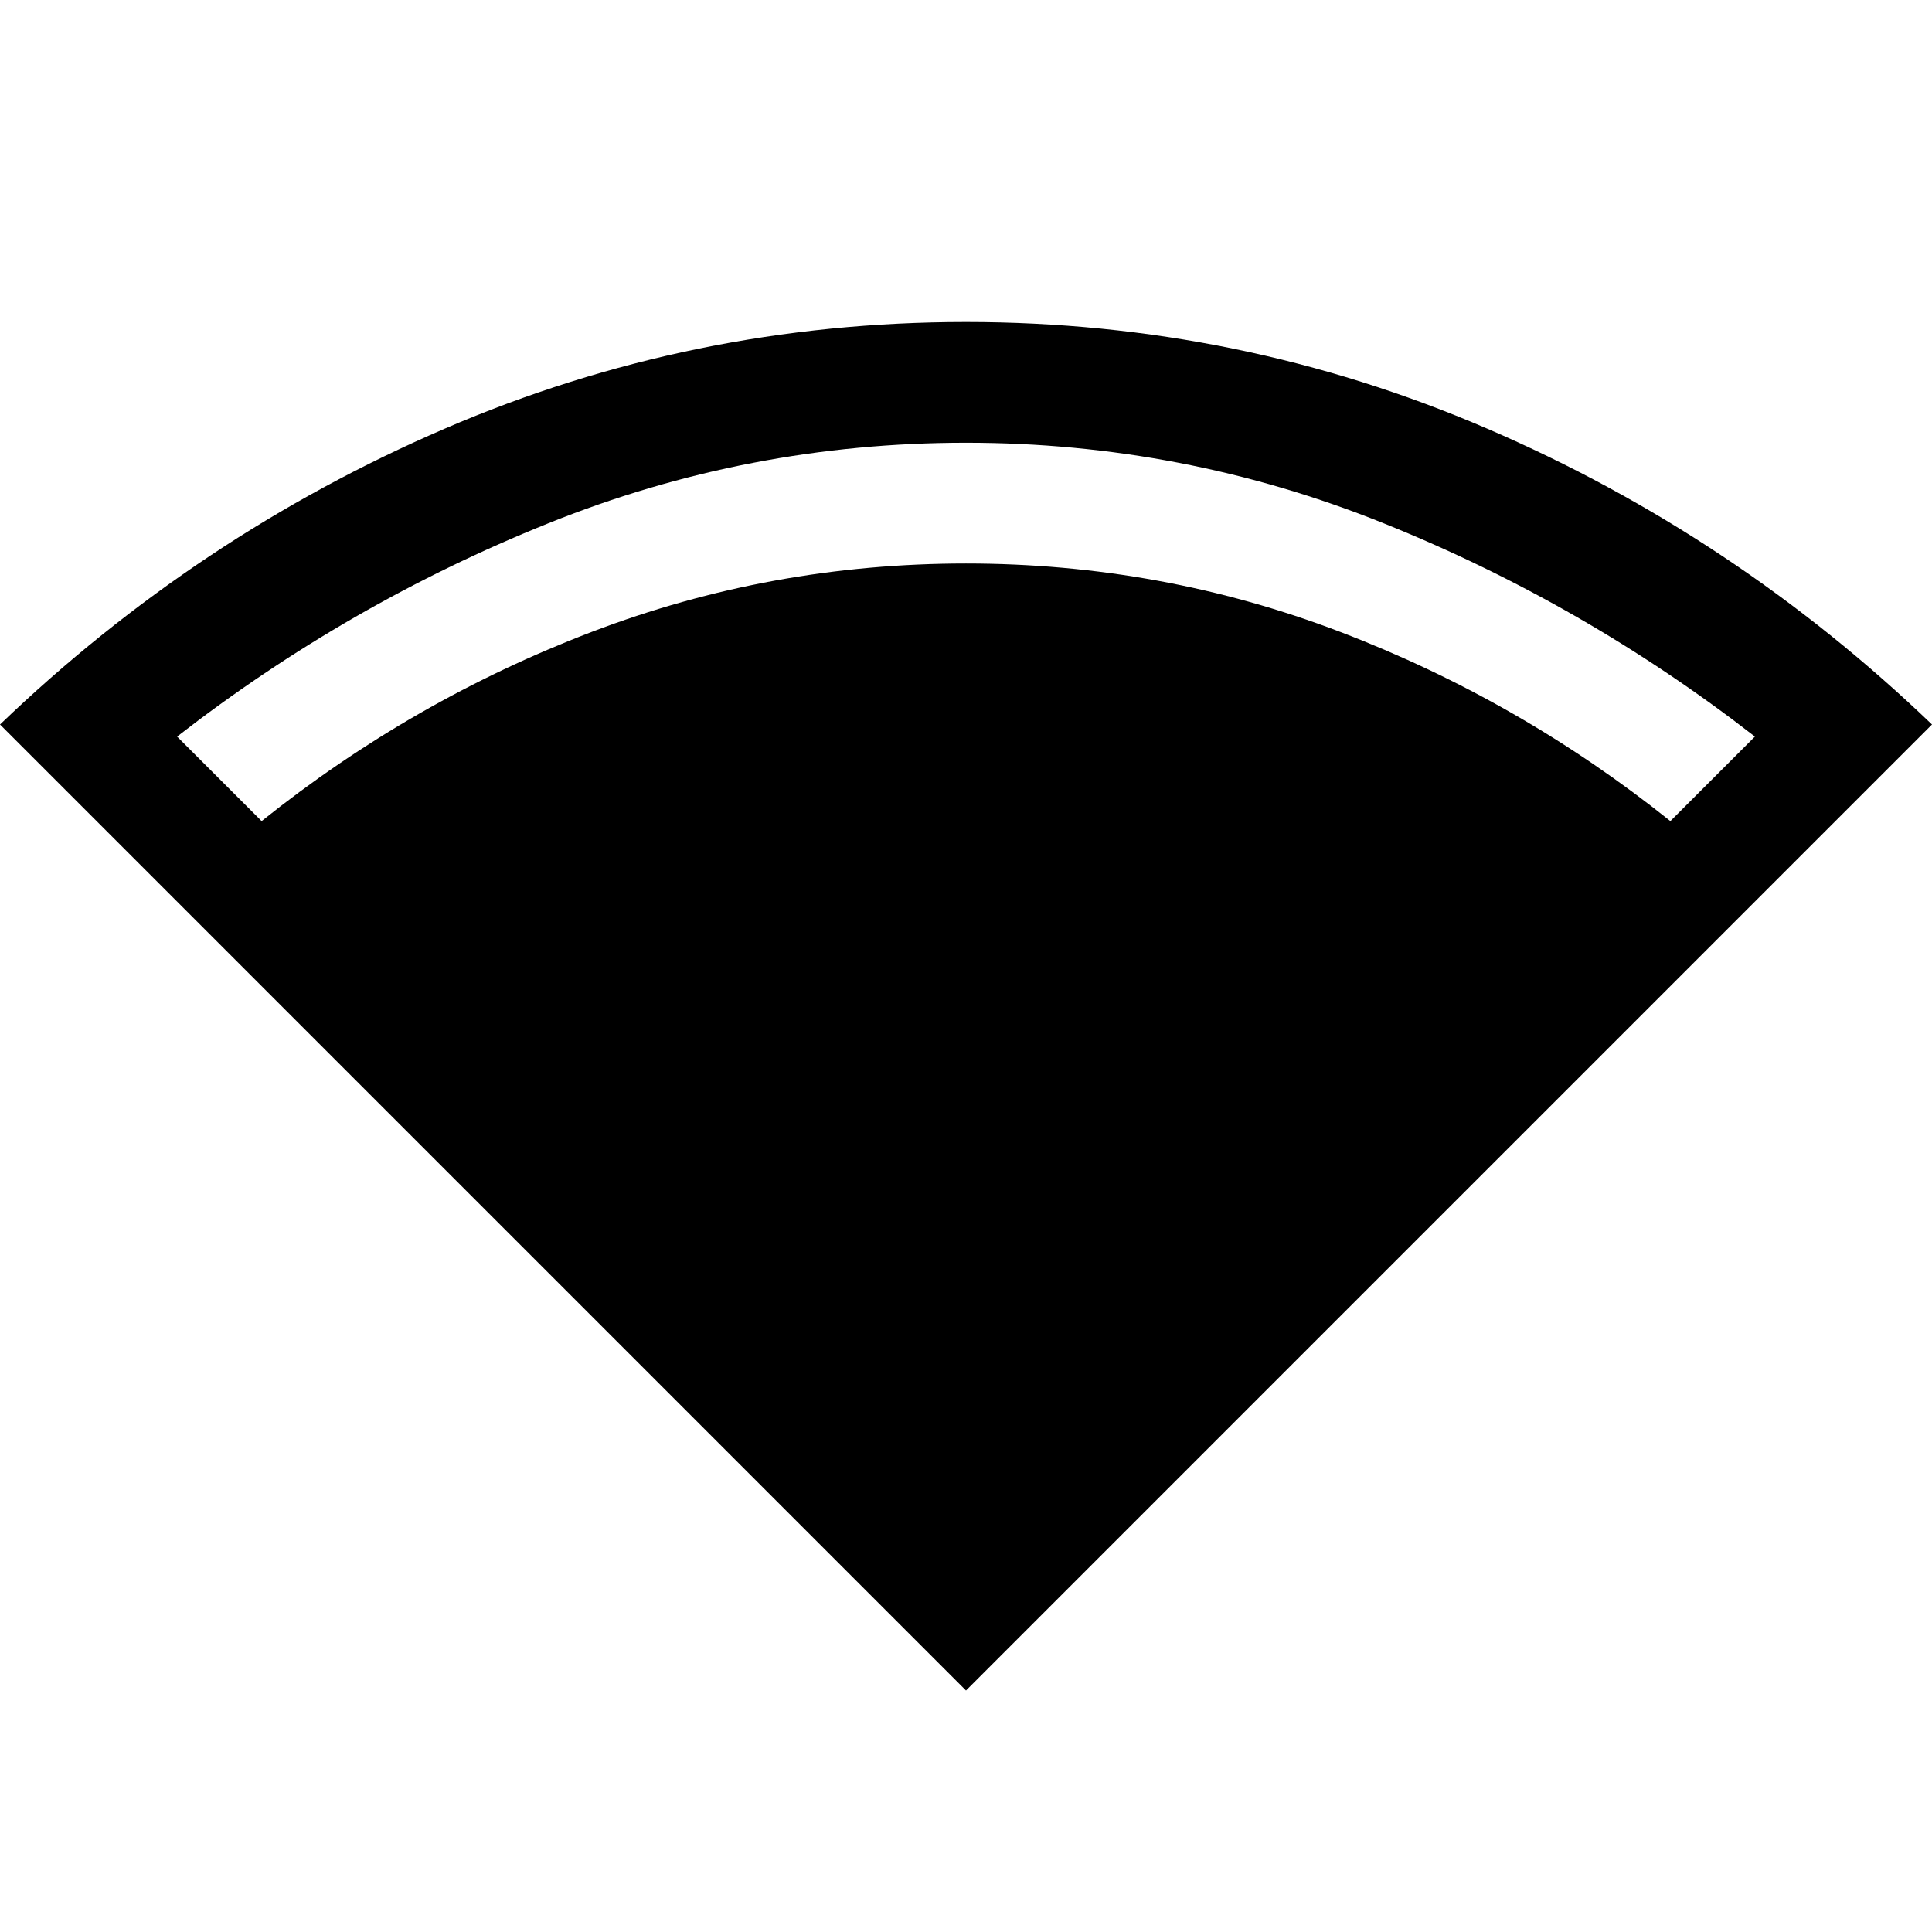 <svg xmlns="http://www.w3.org/2000/svg" viewBox="0 -960 960 960"><path d="M480-120 0-600q98-94 221-147t259-53q136 0 259 53t221 147L480-120ZM130-552q75-60 164-94t186-34q97 0 186 34t164 94l42-42q-85-66-184.5-106T480-740q-108 0-207.5 40T88-594l42 42Z"/></svg>